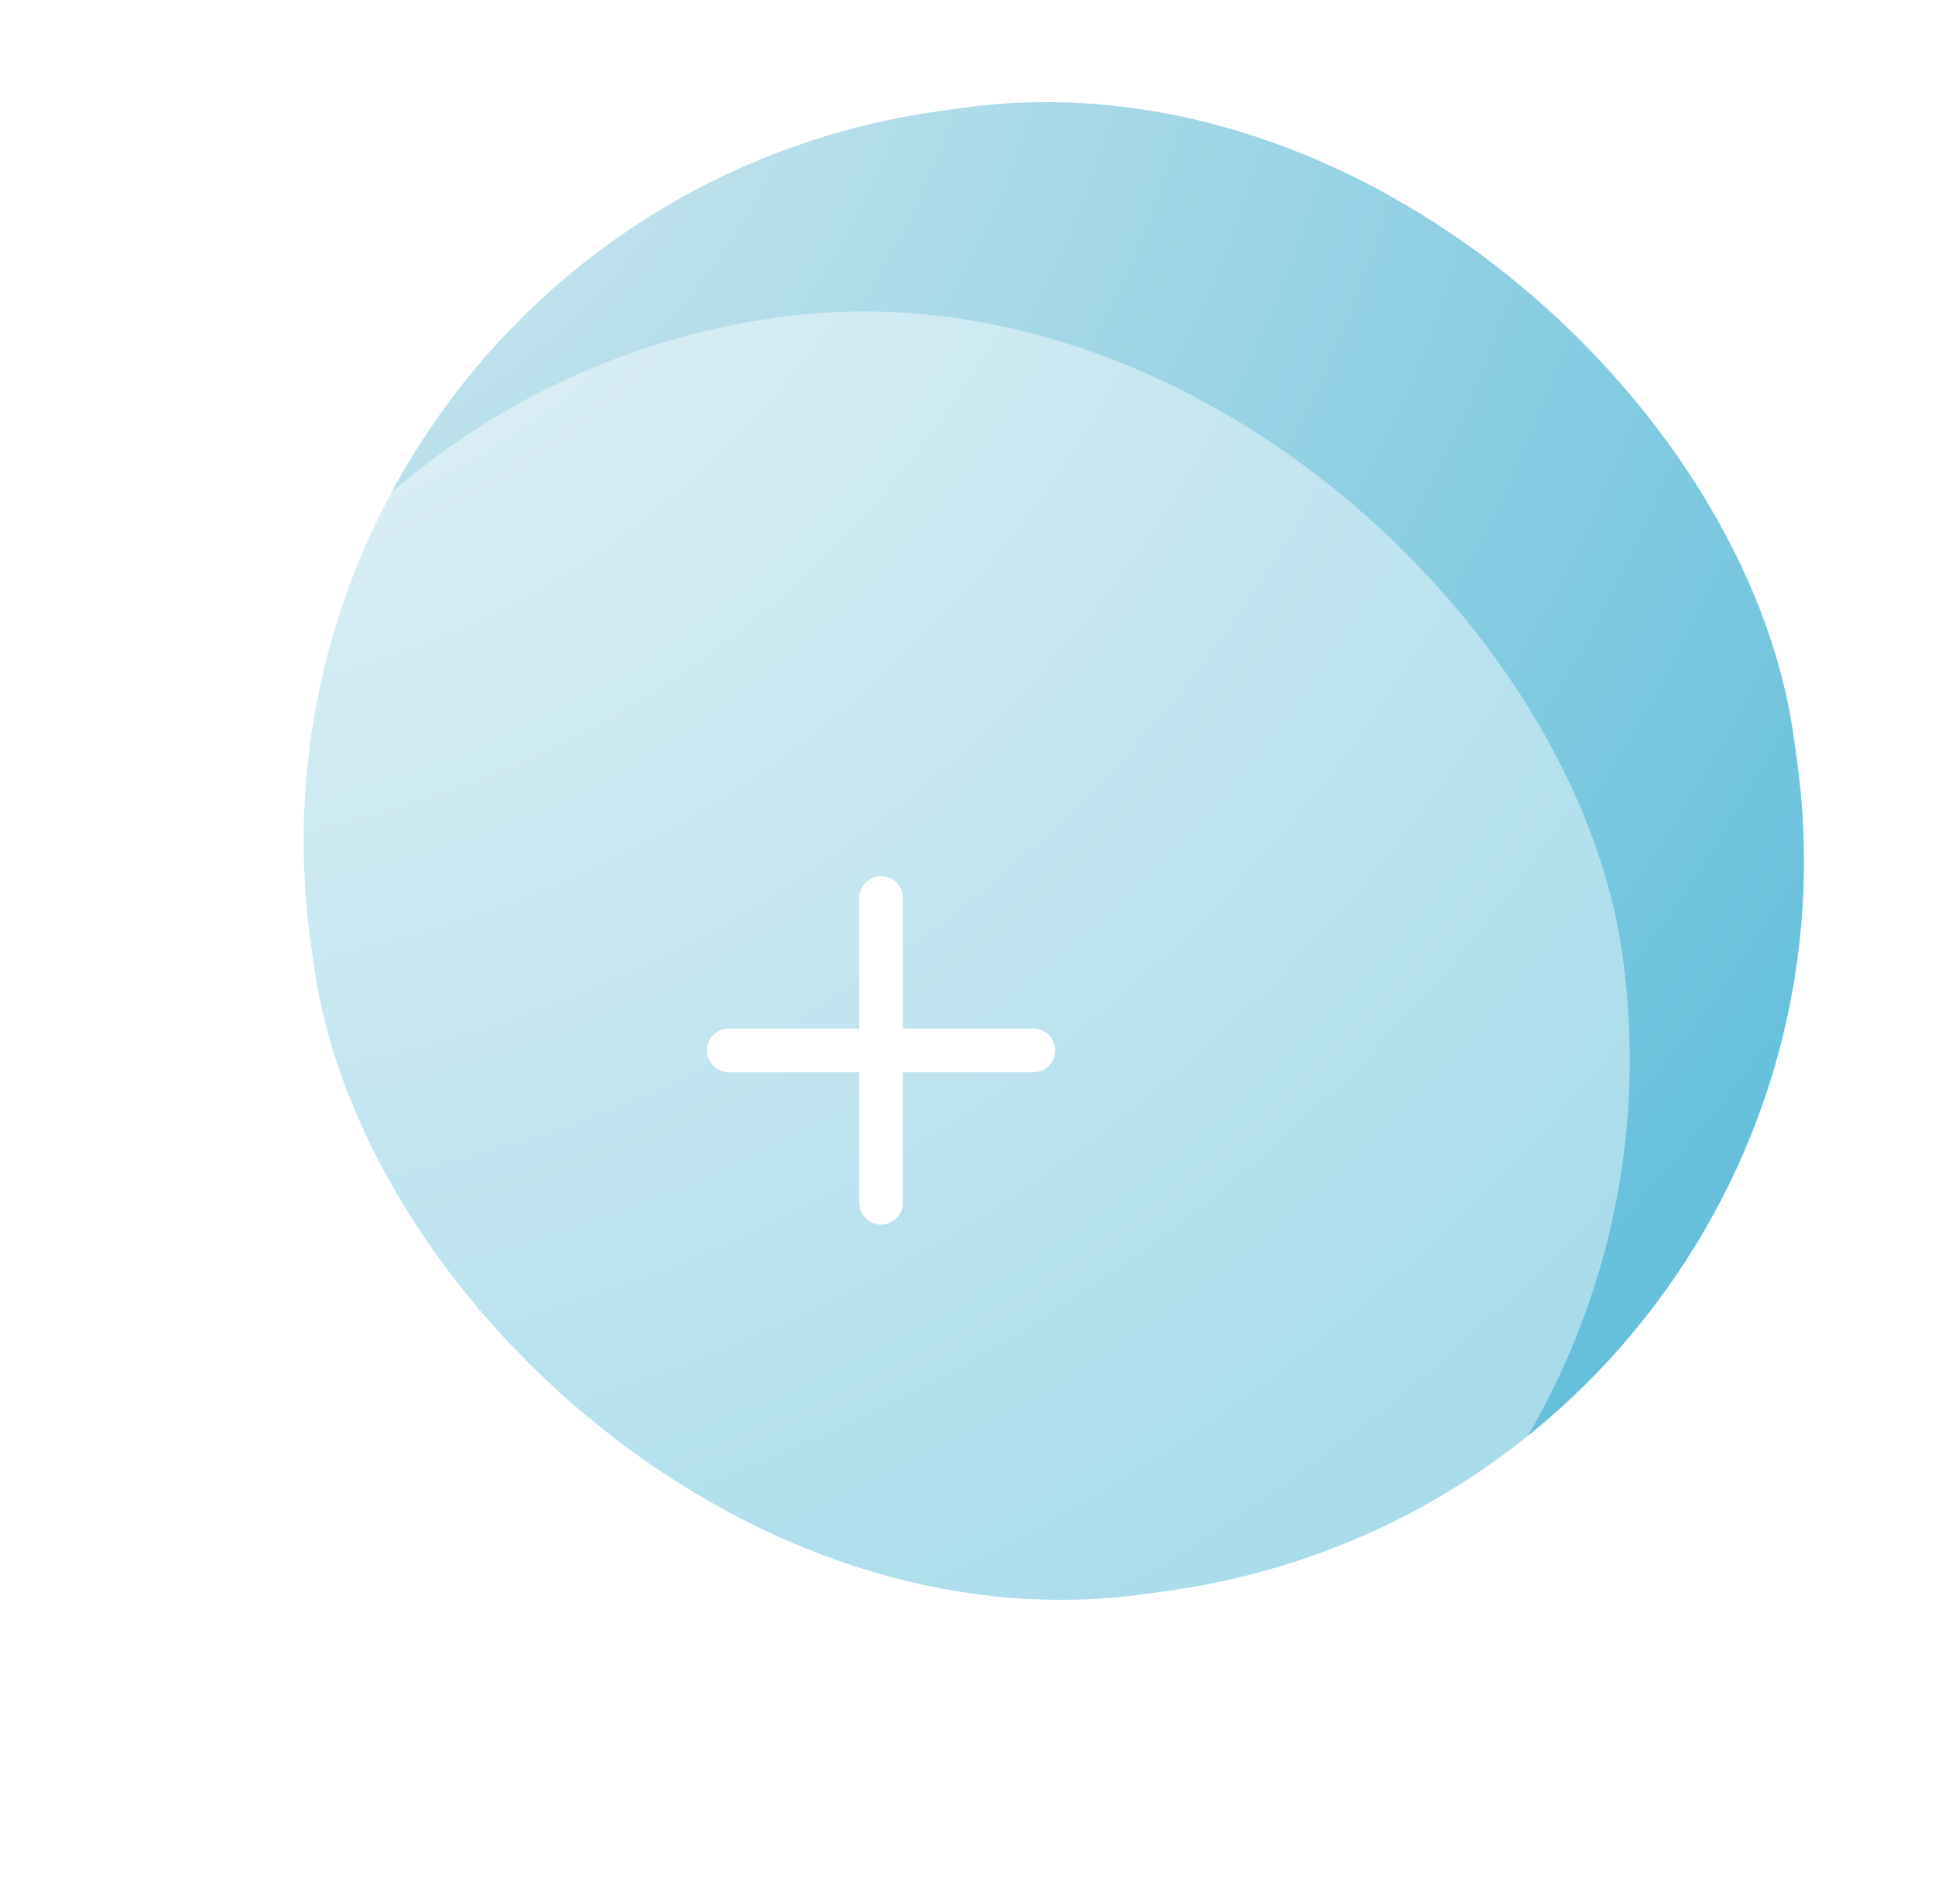 <svg width="126" height="124" viewBox="0 0 126 124" fill="none" xmlns="http://www.w3.org/2000/svg">
<rect x="13.565" y="13.928" width="97.489" height="97.488" rx="48" transform="rotate(-8 13.565 13.928)" fill="url(#paint0_radial_6_114)"/>
<g filter="url(#filter0_bii_6_114)">
<rect x="2.32" y="27.46" width="97.489" height="97.488" rx="48.744" transform="rotate(-8 2.32 27.46)" fill="white" fill-opacity="0.44"/>
</g>
<path d="M57.373 57.06C58.156 57.06 58.79 57.695 58.79 58.478L58.79 66.983L67.295 66.983C68.078 66.983 68.713 67.617 68.713 68.4C68.713 69.183 68.078 69.818 67.295 69.818L58.79 69.818L58.79 78.323C58.79 79.106 58.156 79.74 57.373 79.74C56.59 79.74 55.955 79.106 55.955 78.323L55.955 69.818L47.45 69.818C46.667 69.818 46.033 69.183 46.033 68.4C46.033 67.617 46.667 66.983 47.45 66.983L55.955 66.983L55.955 58.478C55.955 57.695 56.59 57.06 57.373 57.06Z" fill="white"/>
<defs>
<filter id="filter0_bii_6_114" x="-11.377" y="0.196" width="137.501" height="137.5" filterUnits="userSpaceOnUse" color-interpolation-filters="sRGB">
<feFlood flood-opacity="0" result="BackgroundImageFix"/>
<feGaussianBlur in="BackgroundImageFix" stdDeviation="10"/>
<feComposite in2="SourceAlpha" operator="in" result="effect1_backgroundBlur_6_114"/>
<feBlend mode="normal" in="SourceGraphic" in2="effect1_backgroundBlur_6_114" result="shape"/>
<feColorMatrix in="SourceAlpha" type="matrix" values="0 0 0 0 0 0 0 0 0 0 0 0 0 0 0 0 0 0 127 0" result="hardAlpha"/>
<feOffset dy="10"/>
<feGaussianBlur stdDeviation="5"/>
<feComposite in2="hardAlpha" operator="arithmetic" k2="-1" k3="1"/>
<feColorMatrix type="matrix" values="0 0 0 0 1 0 0 0 0 1 0 0 0 0 1 0 0 0 0.15 0"/>
<feBlend mode="normal" in2="shape" result="effect2_innerShadow_6_114"/>
<feColorMatrix in="SourceAlpha" type="matrix" values="0 0 0 0 0 0 0 0 0 0 0 0 0 0 0 0 0 0 127 0" result="hardAlpha"/>
<feOffset dy="-10"/>
<feGaussianBlur stdDeviation="5"/>
<feComposite in2="hardAlpha" operator="arithmetic" k2="-1" k3="1"/>
<feColorMatrix type="matrix" values="0 0 0 0 0.996 0 0 0 0 0.318 0 0 0 0 0.588 0 0 0 0.15 0"/>
<feBlend mode="normal" in2="effect2_innerShadow_6_114" result="effect3_innerShadow_6_114"/>
</filter>
<radialGradient id="paint0_radial_6_114" cx="0" cy="0" r="1" gradientUnits="userSpaceOnUse" gradientTransform="translate(9.726 -11.694) rotate(52.386) scale(136.715 136.715)">
<stop stop-color="#E5F0F3"/>
<stop offset="1" stop-color="#66C0DC"/>
</radialGradient>
</defs>
</svg>
